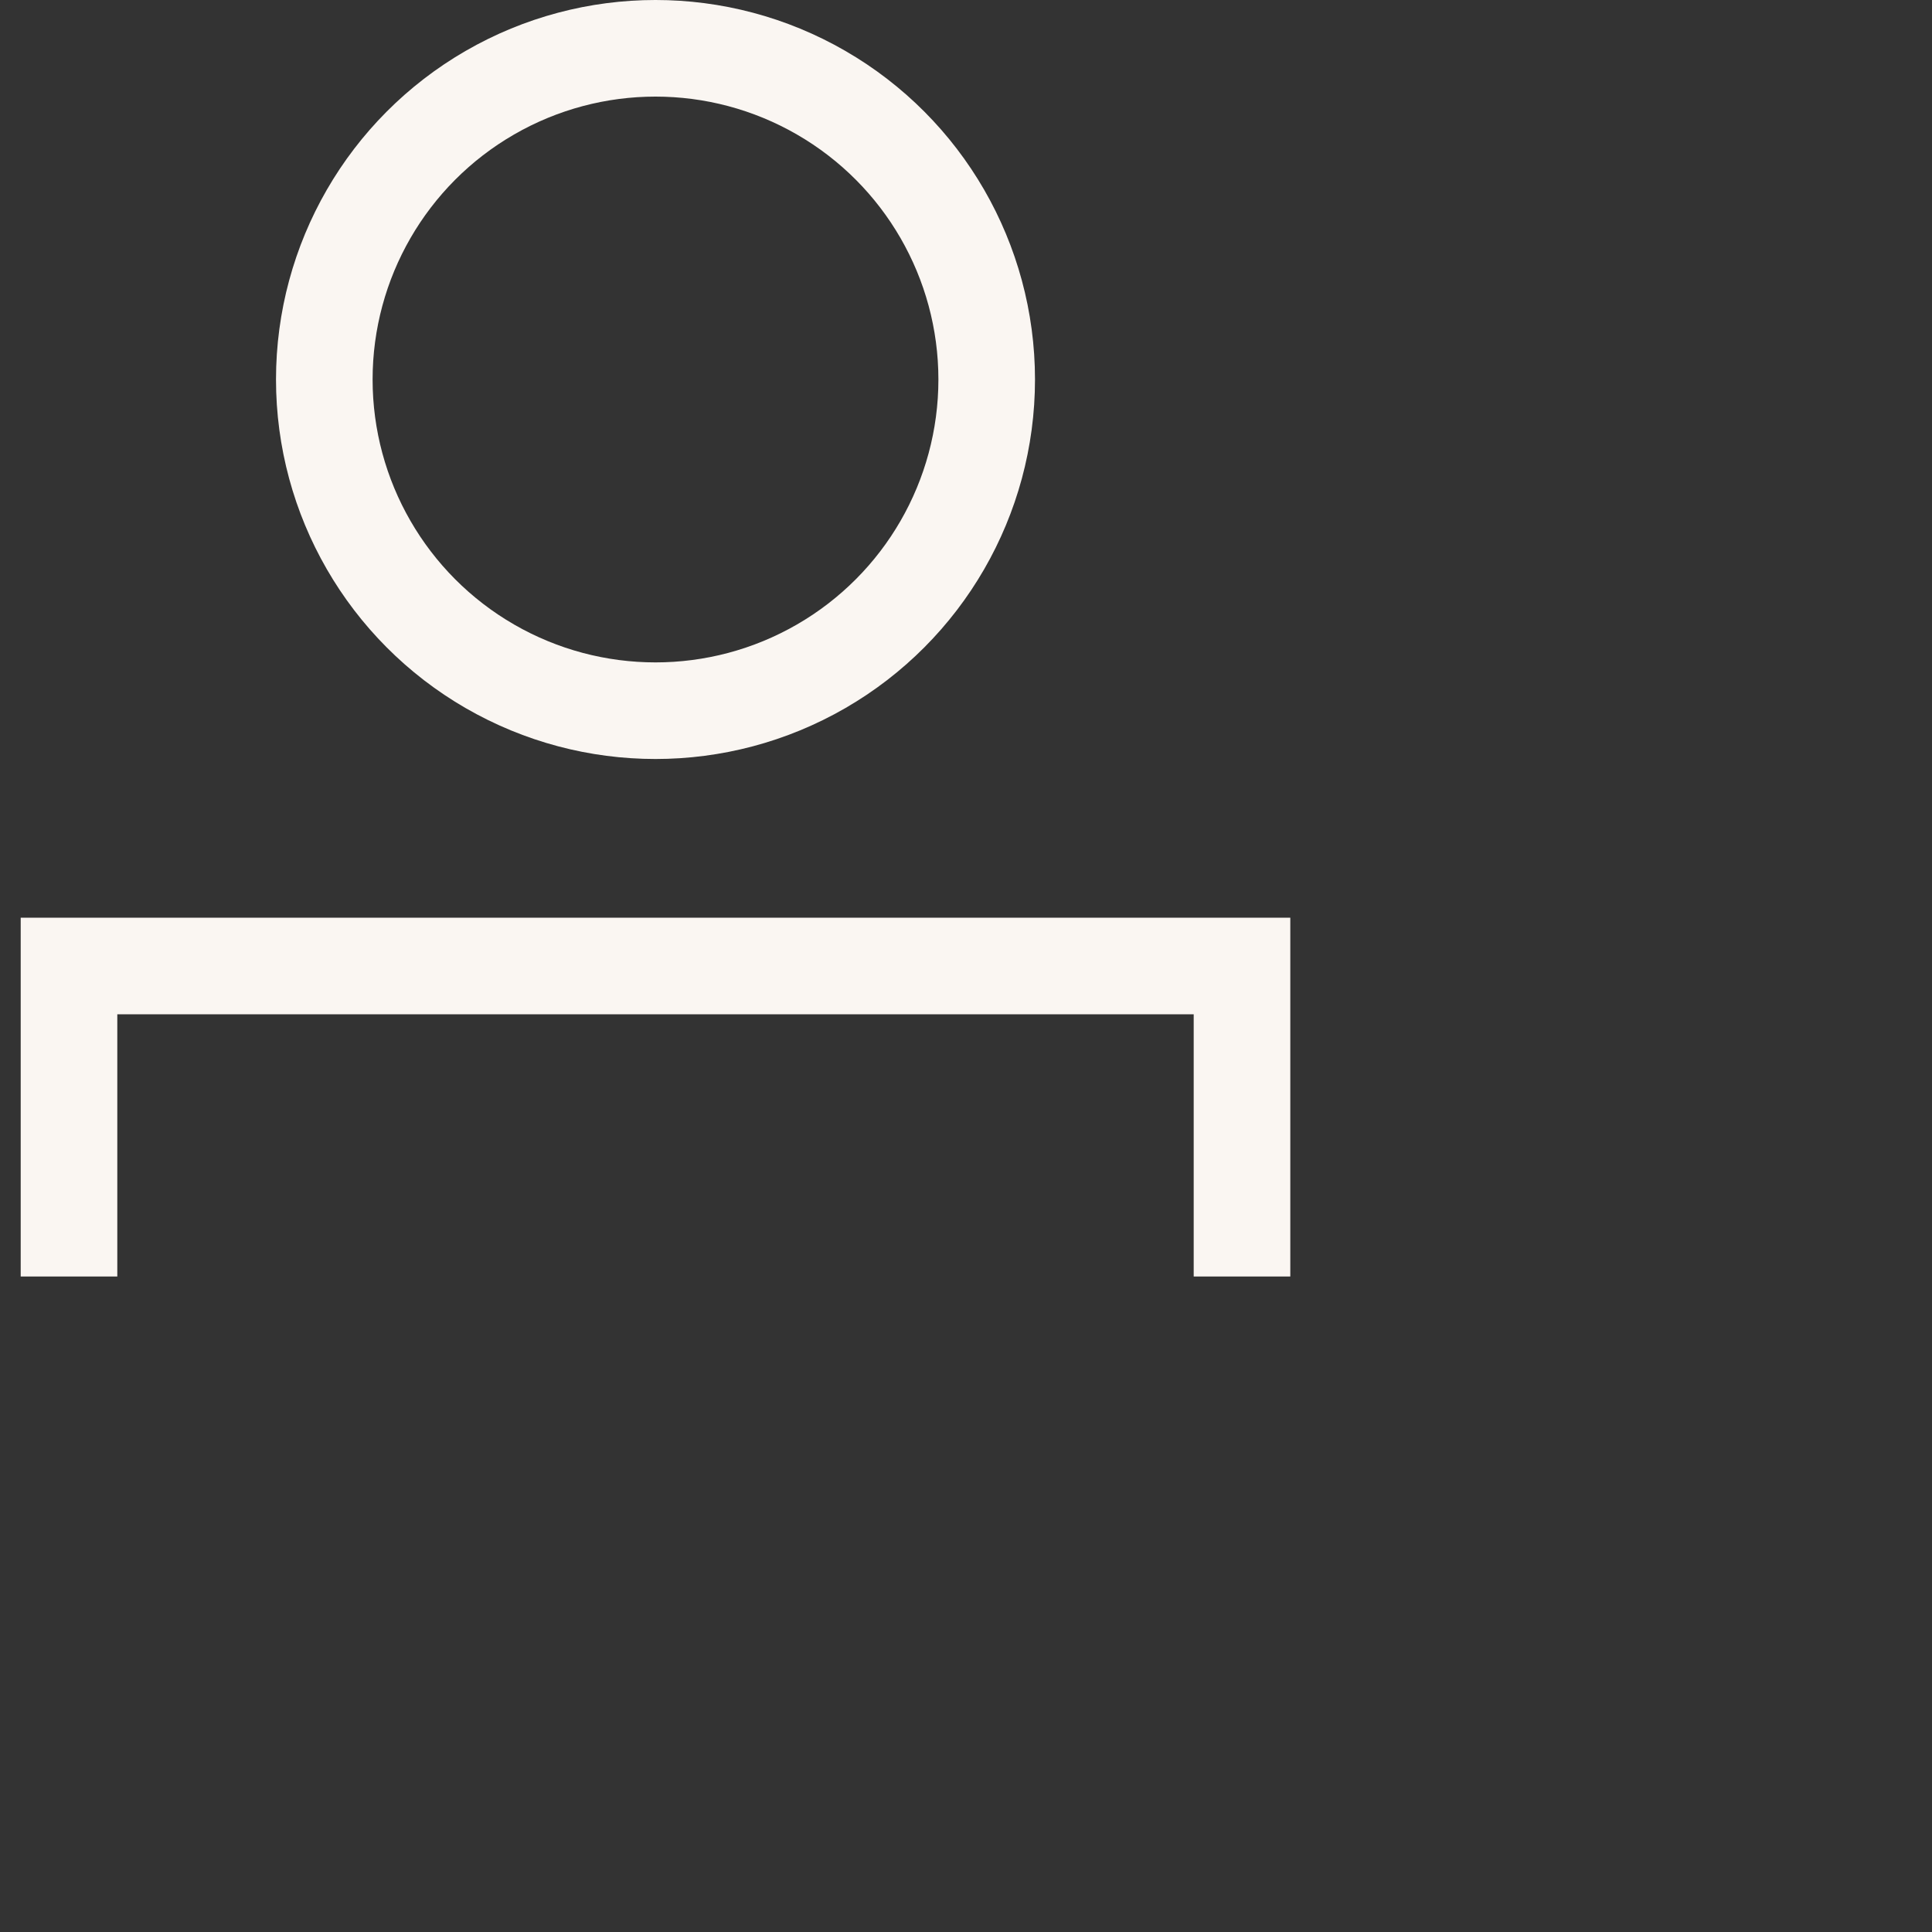 <svg width="28" height="28" viewBox="0 0 28 28" fill="none" xmlns="http://www.w3.org/2000/svg">
<rect x="0" y="0" width="28" height="28" fill="#333333" stroke="none"/>
<path d="M18 18.5V14H1V18.5" stroke="#FAF6F2" stroke-width="1.4"/>
<circle cx="9.5" cy="5.5" r="4.8" stroke="#FAF6F2" stroke-width="1.4"/>
</svg>
